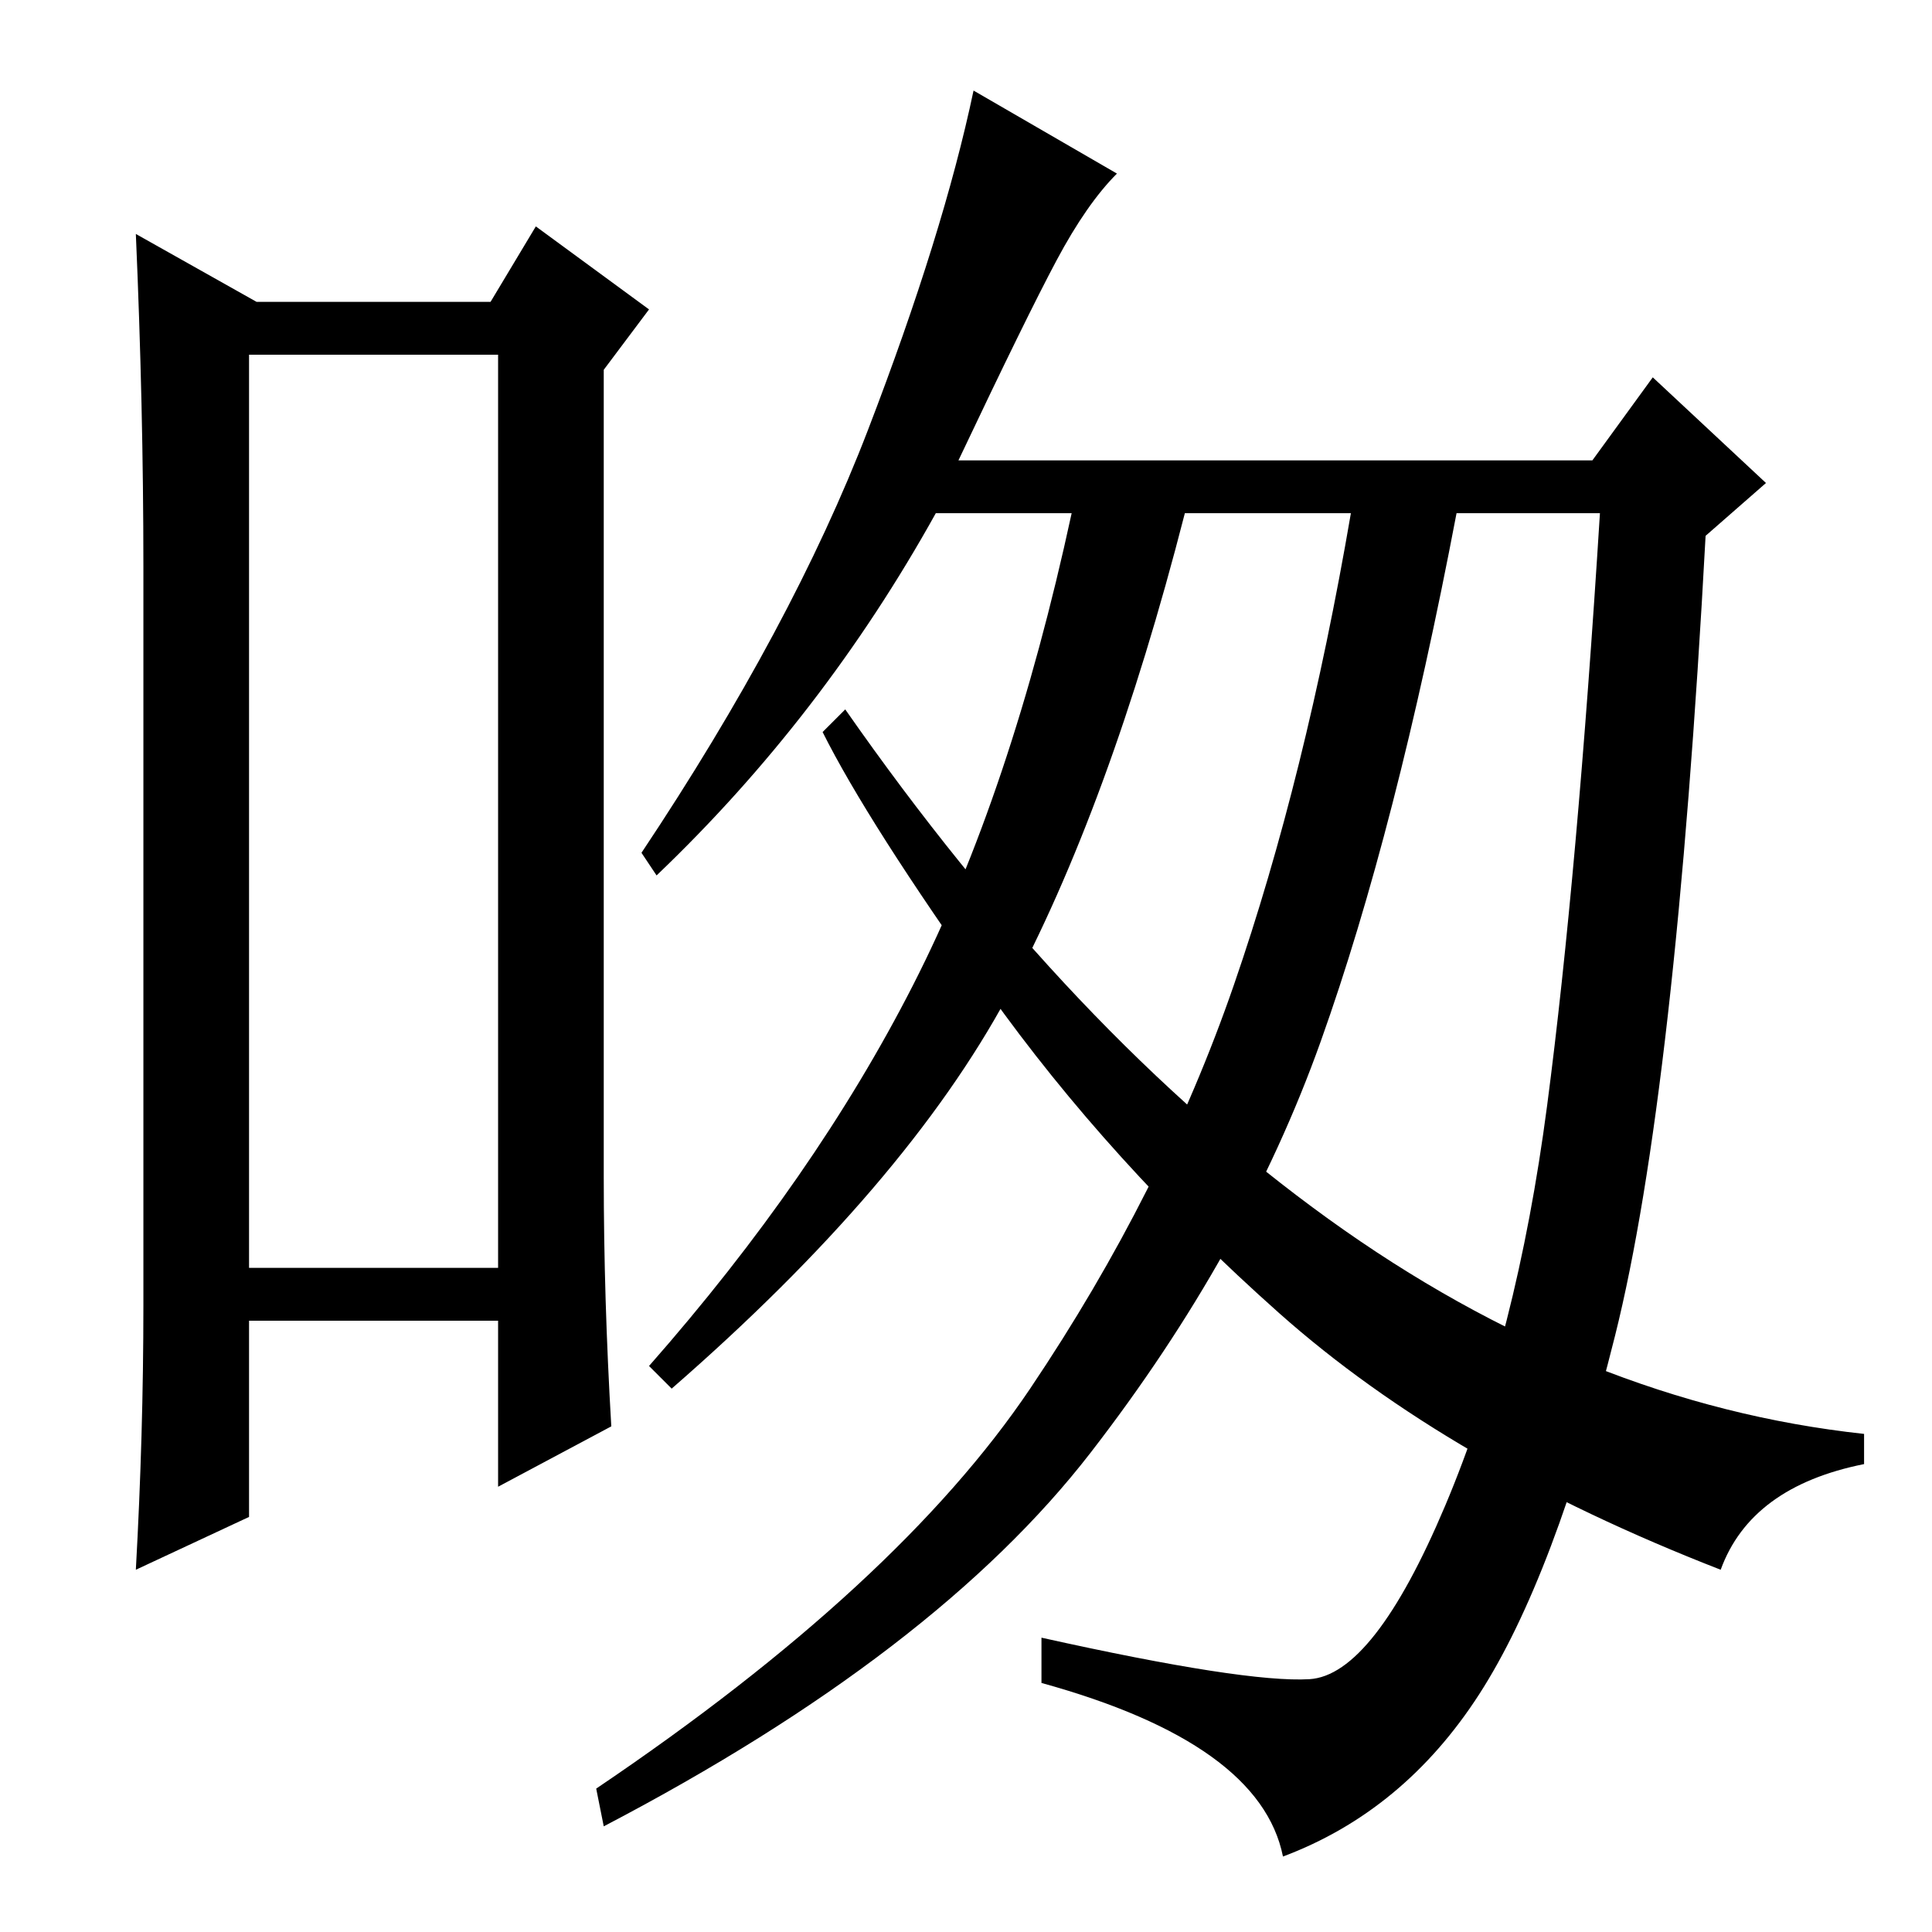 <?xml version="1.0" standalone="no"?>
<!DOCTYPE svg PUBLIC "-//W3C//DTD SVG 1.1//EN" "http://www.w3.org/Graphics/SVG/1.1/DTD/svg11.dtd" >
<svg xmlns="http://www.w3.org/2000/svg" xmlns:xlink="http://www.w3.org/1999/xlink" version="1.1" viewBox="0 -36 256 256">
  <g transform="matrix(1 0 0 -1 0 220)">
   <path fill="currentColor"
d="M33 209v-121h33v121h-33zM19 83v98q0 21 -1 44l16 -9h31l6 10l15 -11l-6 -8v-107q0 -16 1 -33l-15 -8v22h-33v-26l-15 -7q1 18 1 35zM140 221.5q-4 -7.5 -13 -26.5h84l8 11l15 -14l-8 -7q-4 -74 -12 -106t-18 -47.5t-26 -21.5q-3 15 -32 23v6q27 -6 35.5 -5.5t18 23
t13.5 53t7 78.5h-19q-8 -42 -18 -70t-30.5 -54.5t-64.5 -49.5l-1 5q40 27 57.5 53t27 53.5t15.5 62.5h-22q-10 -39 -23.5 -64t-44.5 -52l-3 3q22 25 35 50.5t21 62.5h-18q-15 -27 -37 -48l-2 3q20 30 30 56t14 45l19 -11q-4 -4 -8 -11.5zM109 159l3 3q30 -43 64 -67.5
t71 -28.5v-4q-15 -3 -19 -14q-36 14 -58.5 34t-38.5 42.5t-22 34.5z" />
  </g>

</svg>
